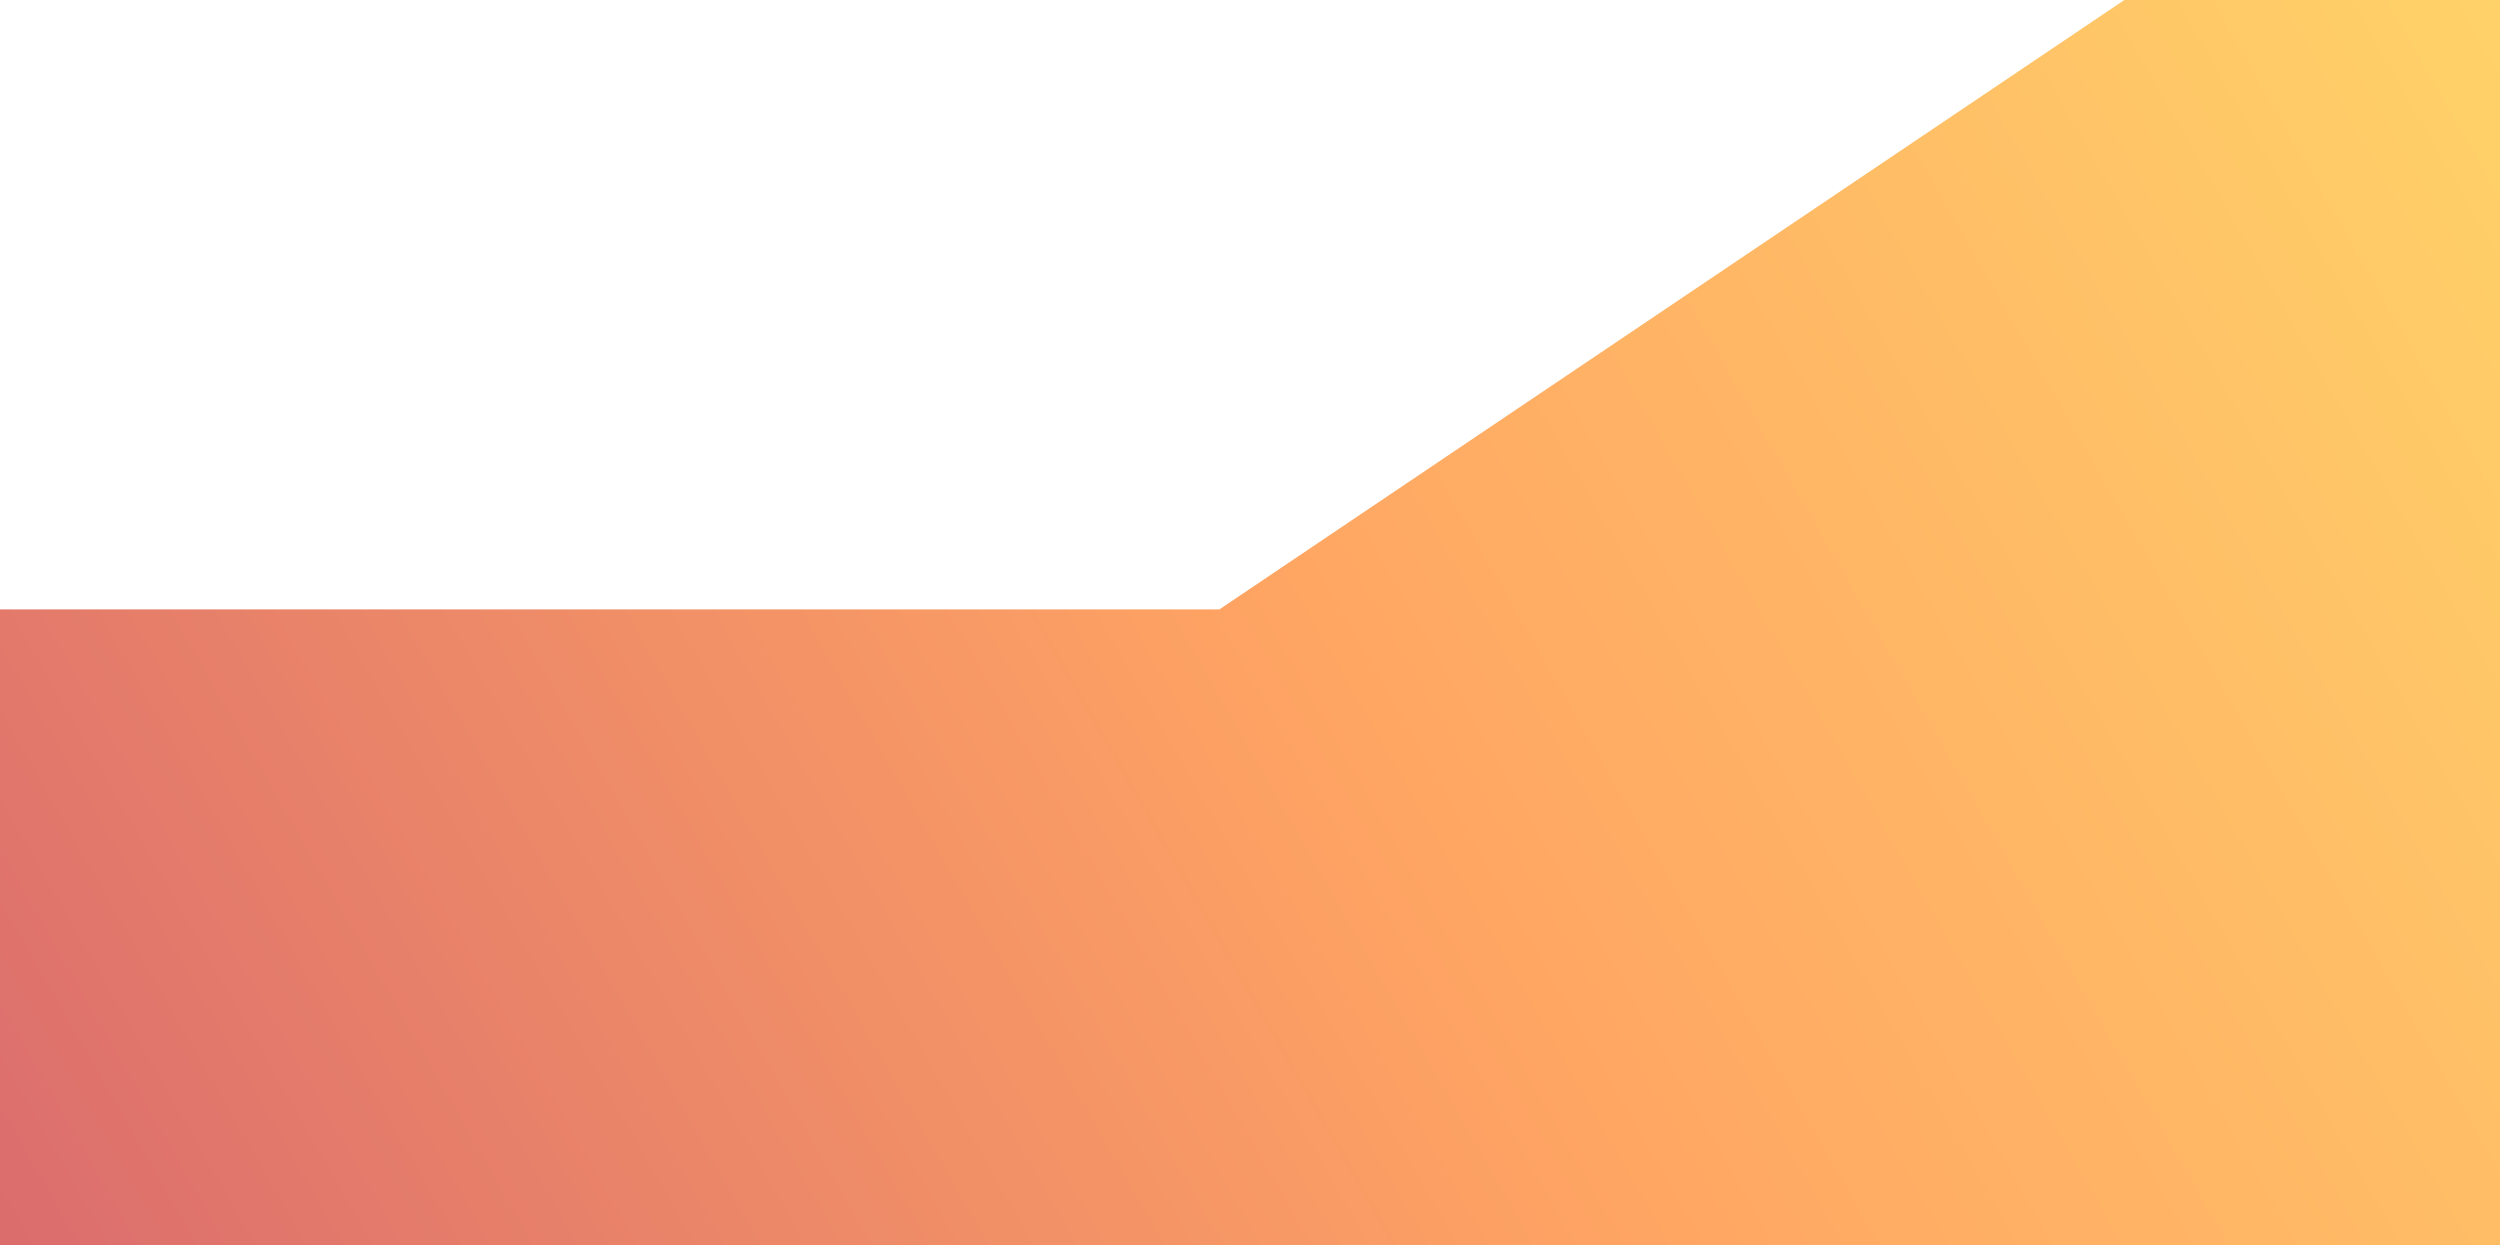 <svg width="1600" height="797" viewBox="0 0 1600 797" fill="none" xmlns="http://www.w3.org/2000/svg">
<path d="M1359.6 0H1600V797H800H0L0 390H453.2H633.375H780.427L1359.6 0Z" fill="url(#paint0_linear_276_244)" fill-opacity="0.61"/>
<defs>
<linearGradient id="paint0_linear_276_244" x1="1842.24" y1="56.743" x2="-2.497" y2="1112.69" gradientUnits="userSpaceOnUse">
<stop stop-color="#FFC50B"/>
<stop offset="0.5" stop-color="#FF6B00"/>
<stop offset="1" stop-color="#BA0014"/>
</linearGradient>
</defs>
</svg>
